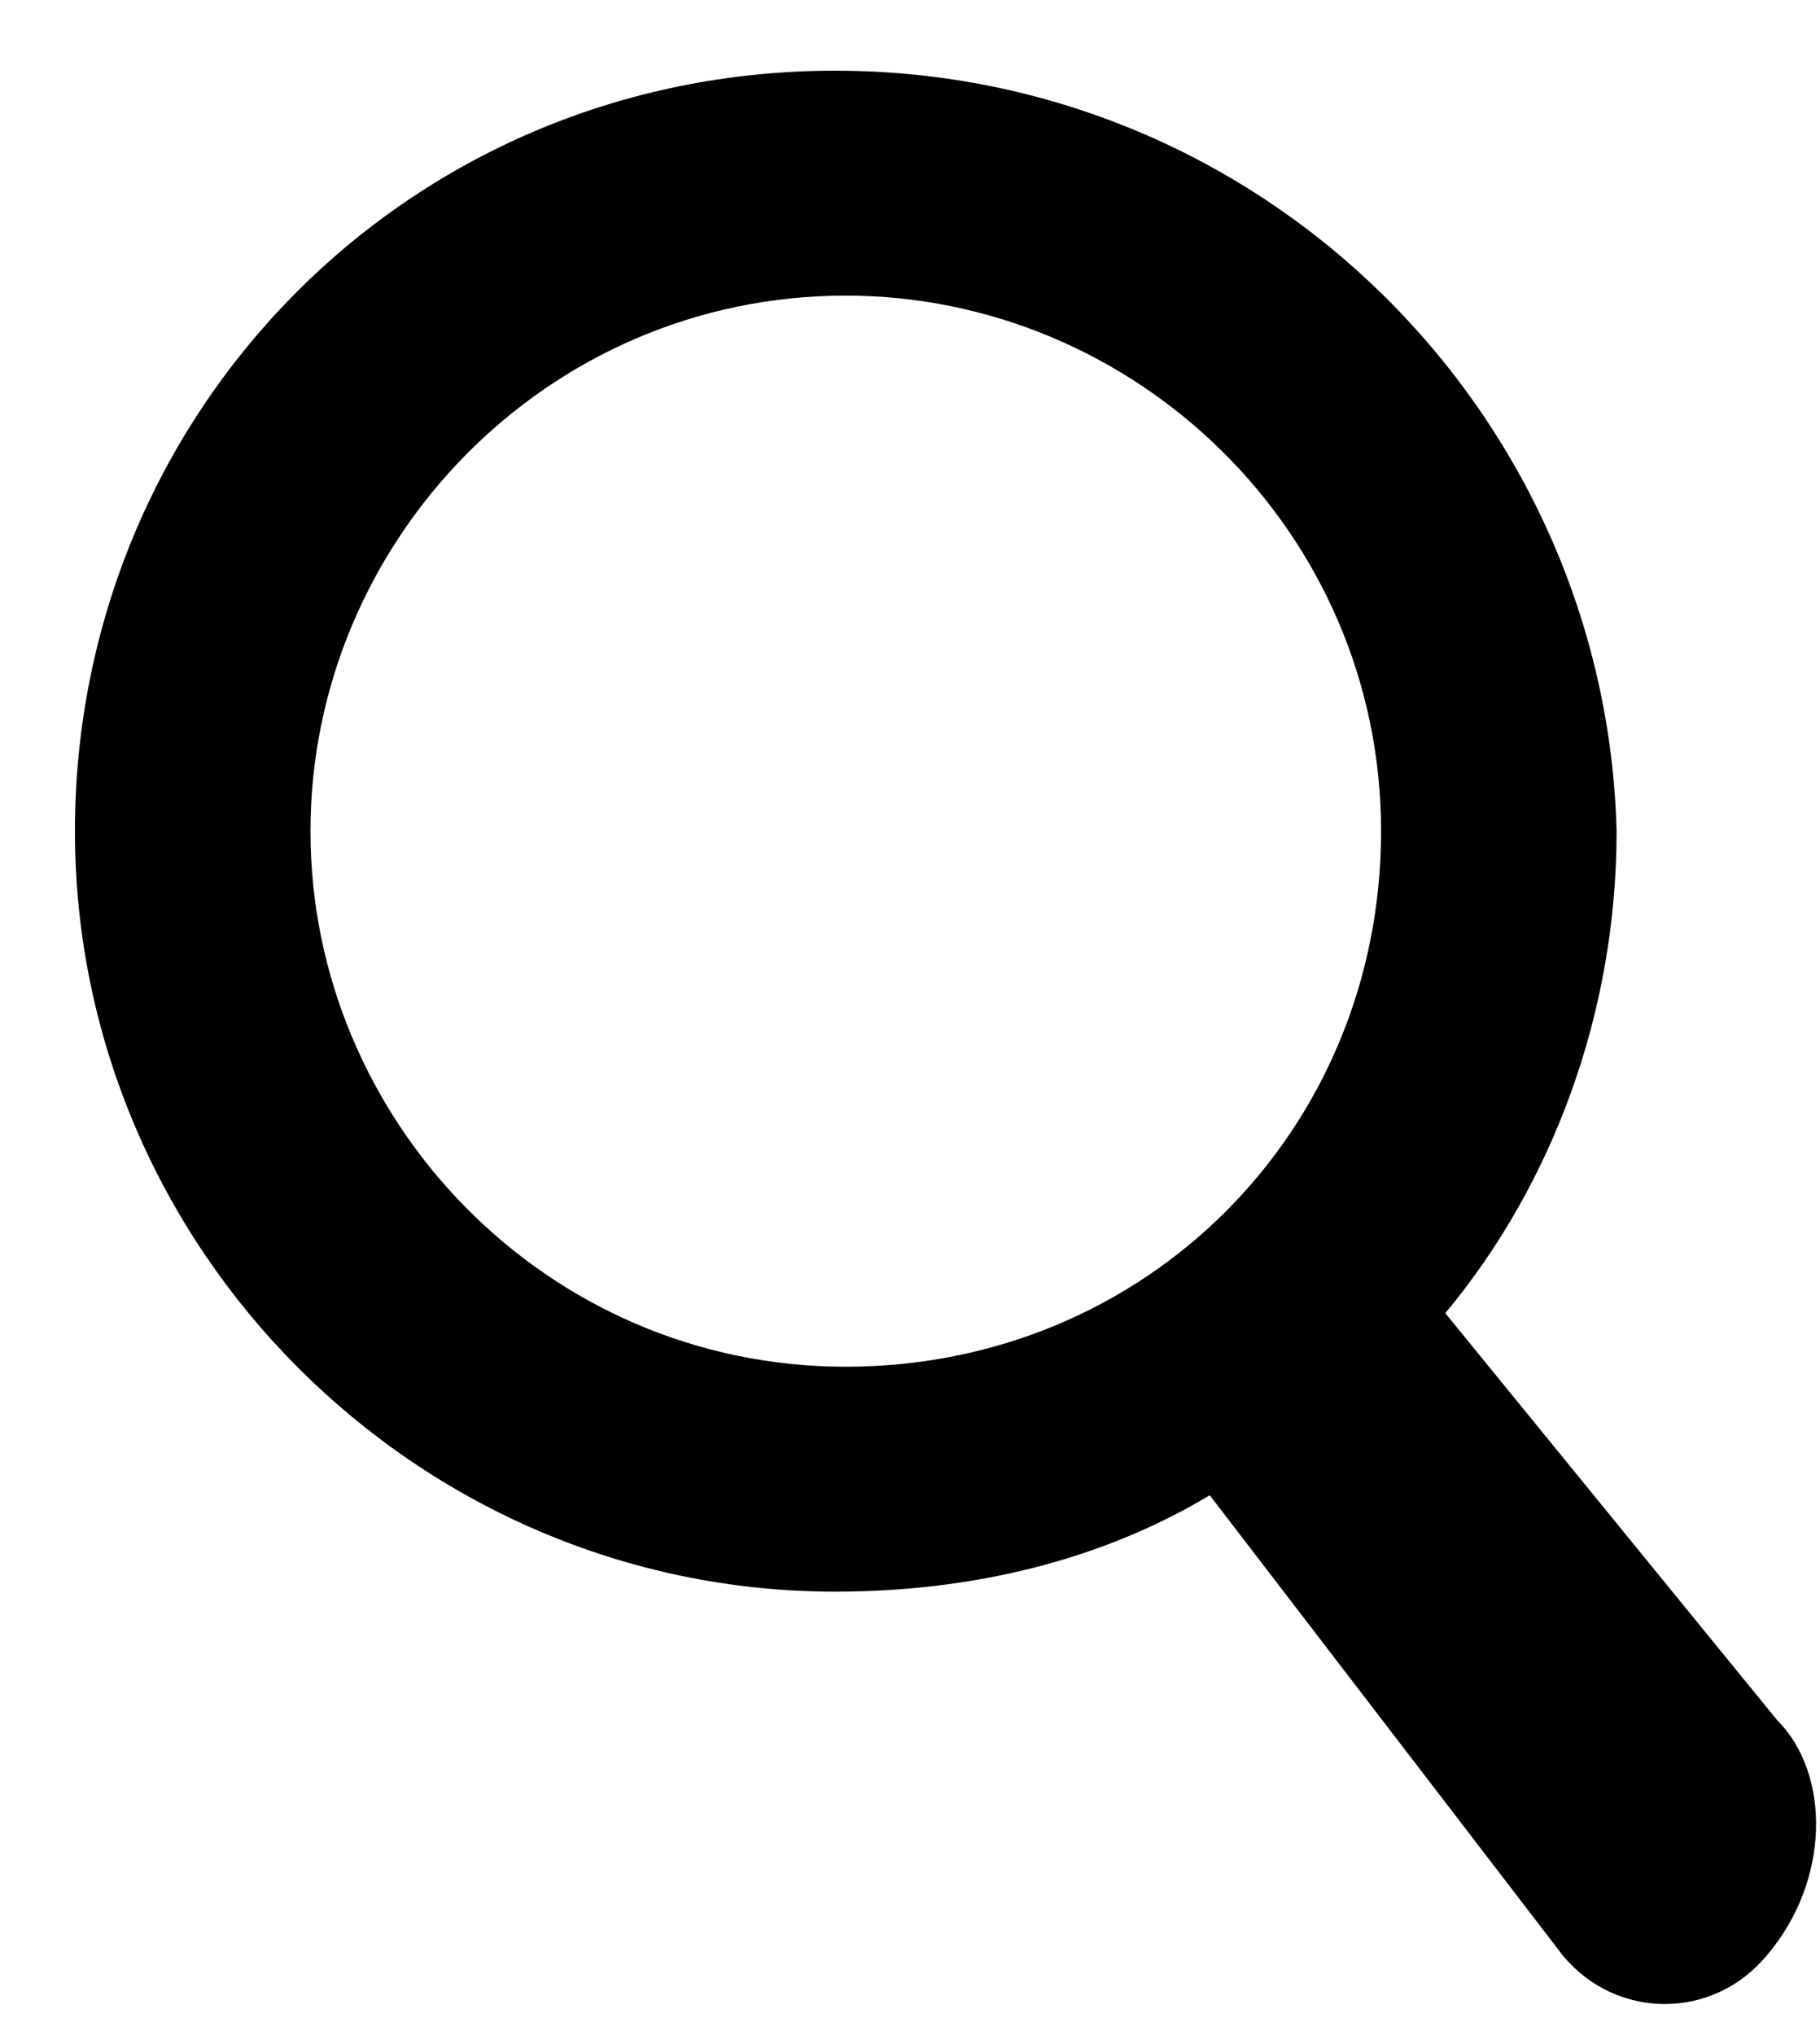 <svg width="17" height="19" viewBox="0 0 17 19" fill="none" xmlns="http://www.w3.org/2000/svg">
<path d="M14.6 18.26C15.1 18.86 16 18.86 16.5 18.26C17.1 17.56 17.1 16.56 16.6 16.06L13.5 12.26C14.5 11.06 15.1 9.46 15.1 7.76C15 3.86 11.8 0.66 7.8 0.66C3.8 0.66 0.7 3.86 0.7 7.76C0.7 11.66 3.9 14.86 7.8 14.86C9.1 14.86 10.3 14.56 11.3 13.96M2.9 7.76C2.9 5.06 5.1 2.76 7.9 2.76C10.6 2.76 12.9 4.96 12.9 7.76C12.9 10.56 10.7 12.76 7.9 12.76C5.1 12.76 2.9 10.46 2.9 7.76Z" fill="black"/>
</svg>
